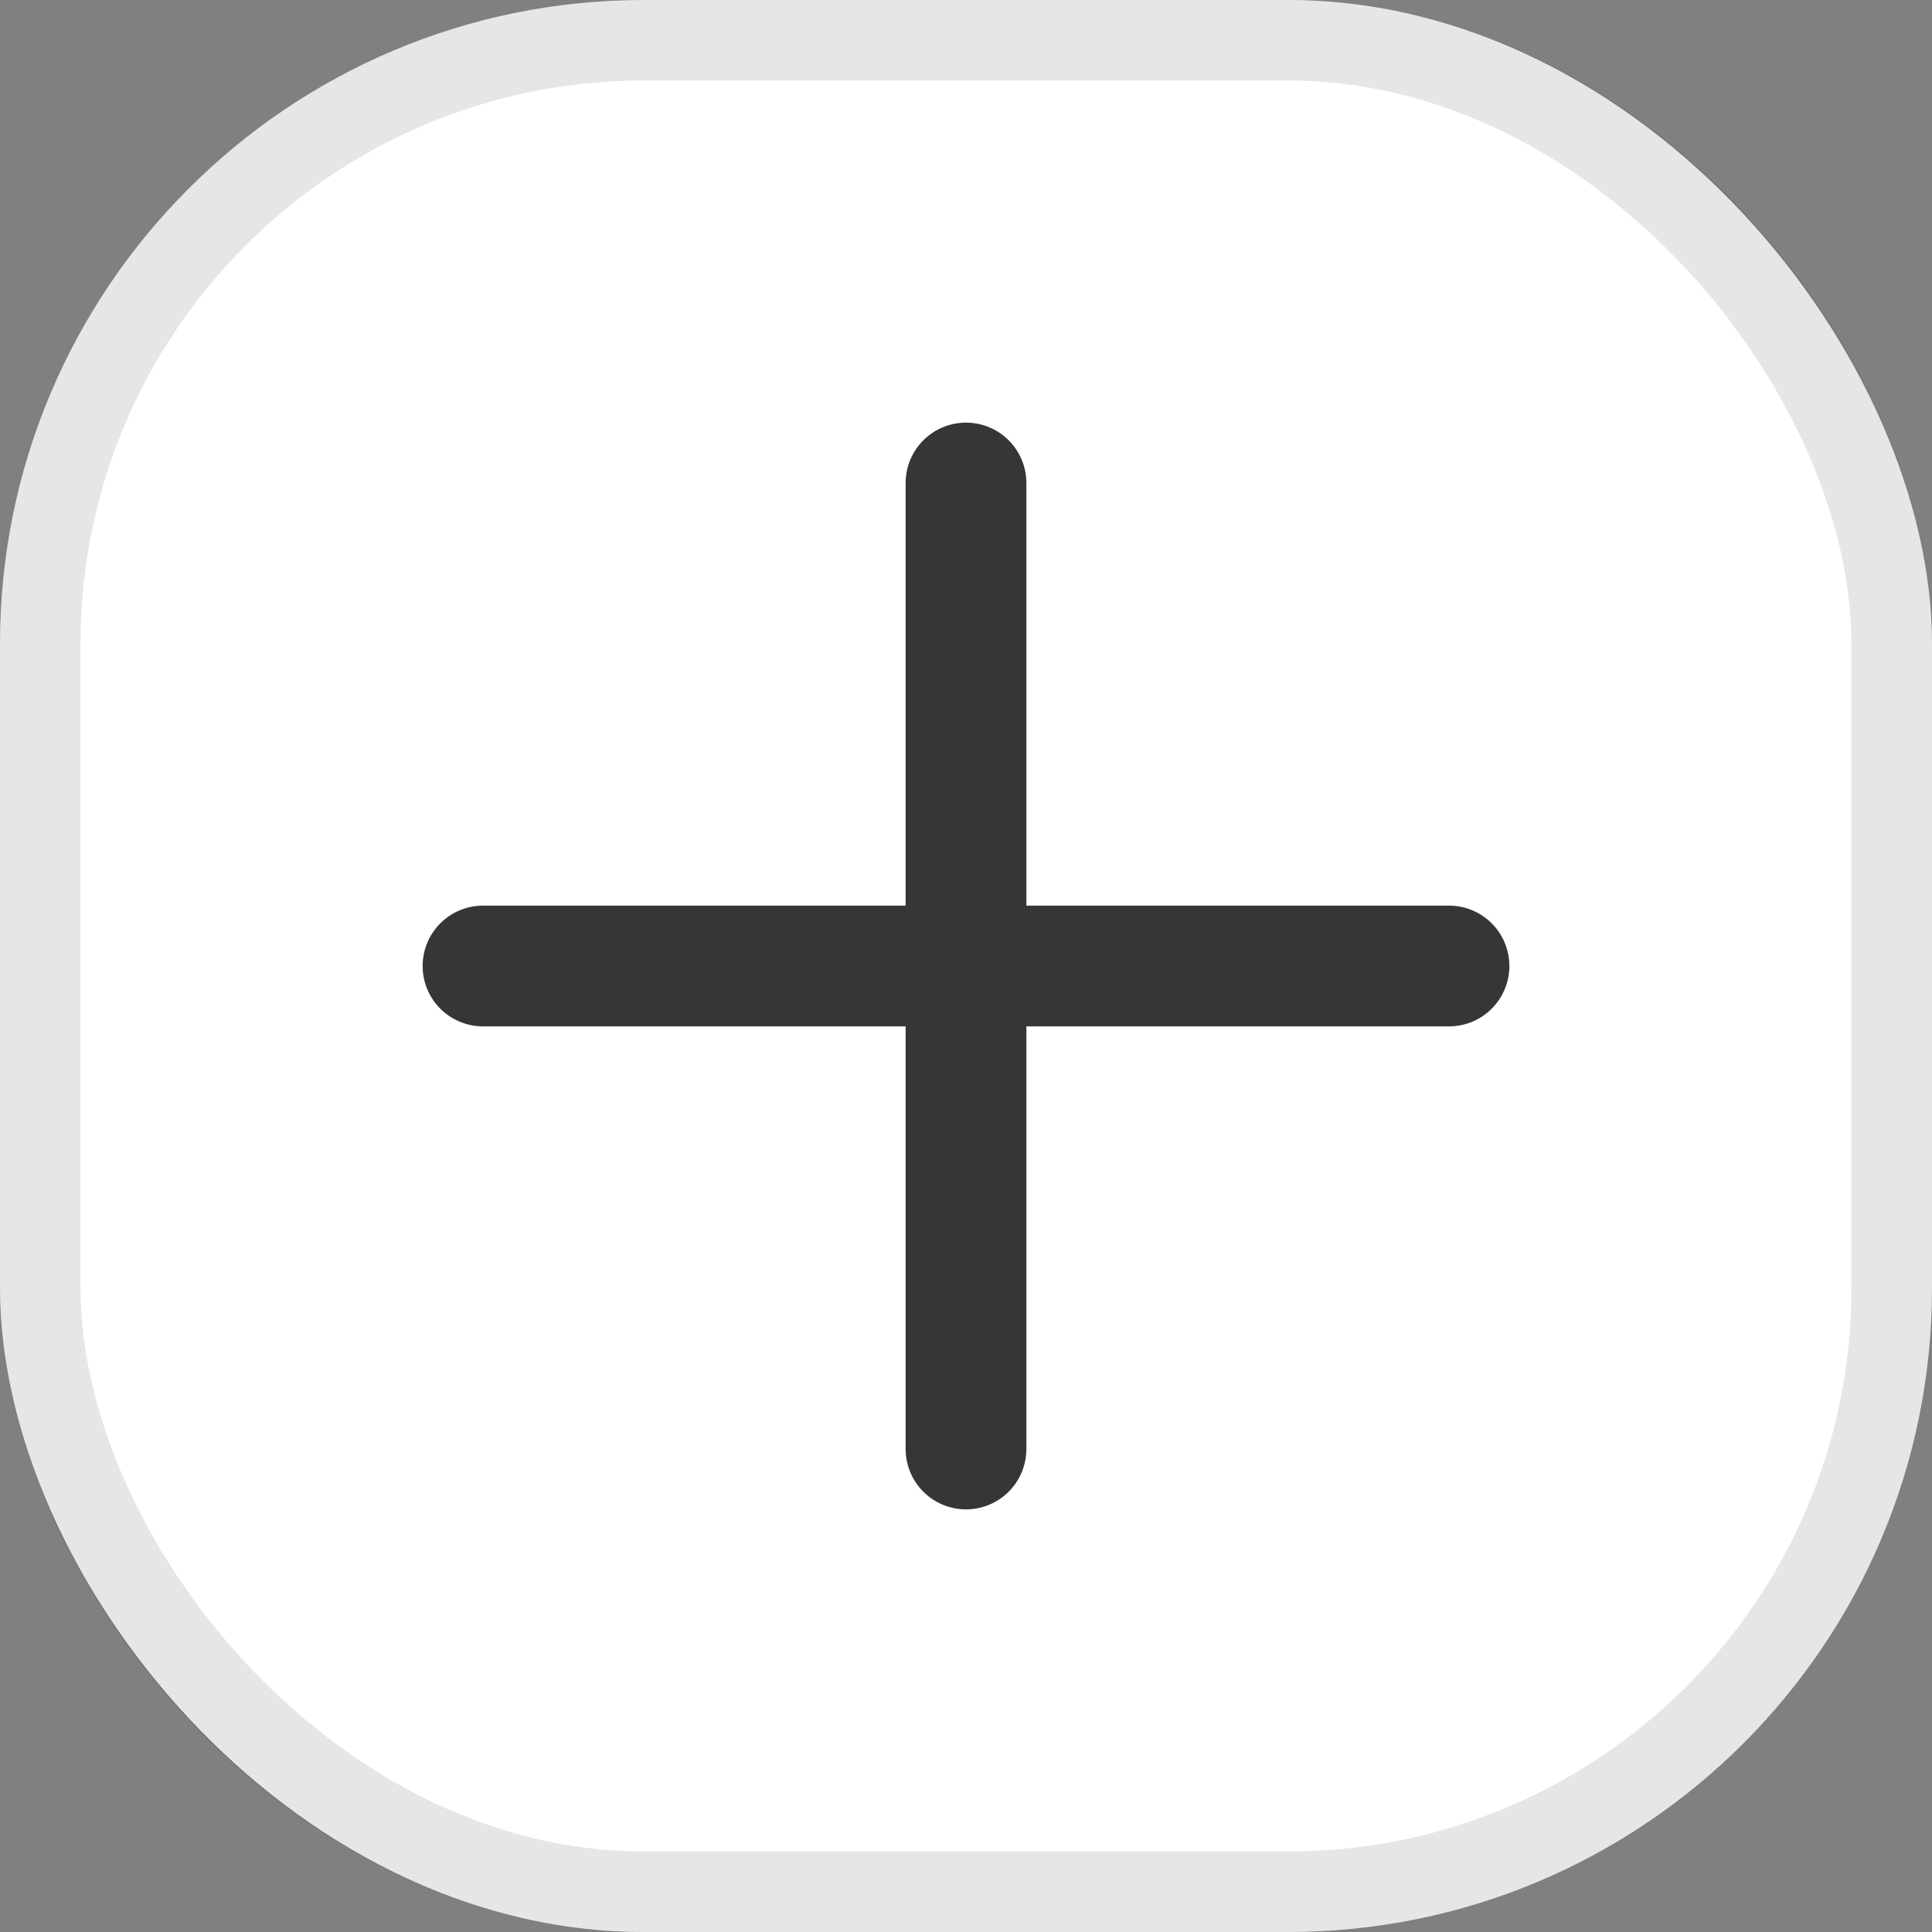 <svg width="24" height="24" viewBox="0 0 24 24" fill="none" xmlns="http://www.w3.org/2000/svg">
<rect x="0" y="0" width="24" height="24" fill="#808080" stroke="none"/>
<rect width="24" height="24" rx="8" fill="white"/>
<rect x="0.5" y="0.5" width="23" height="23" rx="7.5" stroke="black" stroke-opacity="0.1"/>
<path d="M6 12H18M12 18V6" stroke="#363636" stroke-width="1.5" stroke-linecap="round" stroke-linejoin="round"/>
</svg>
